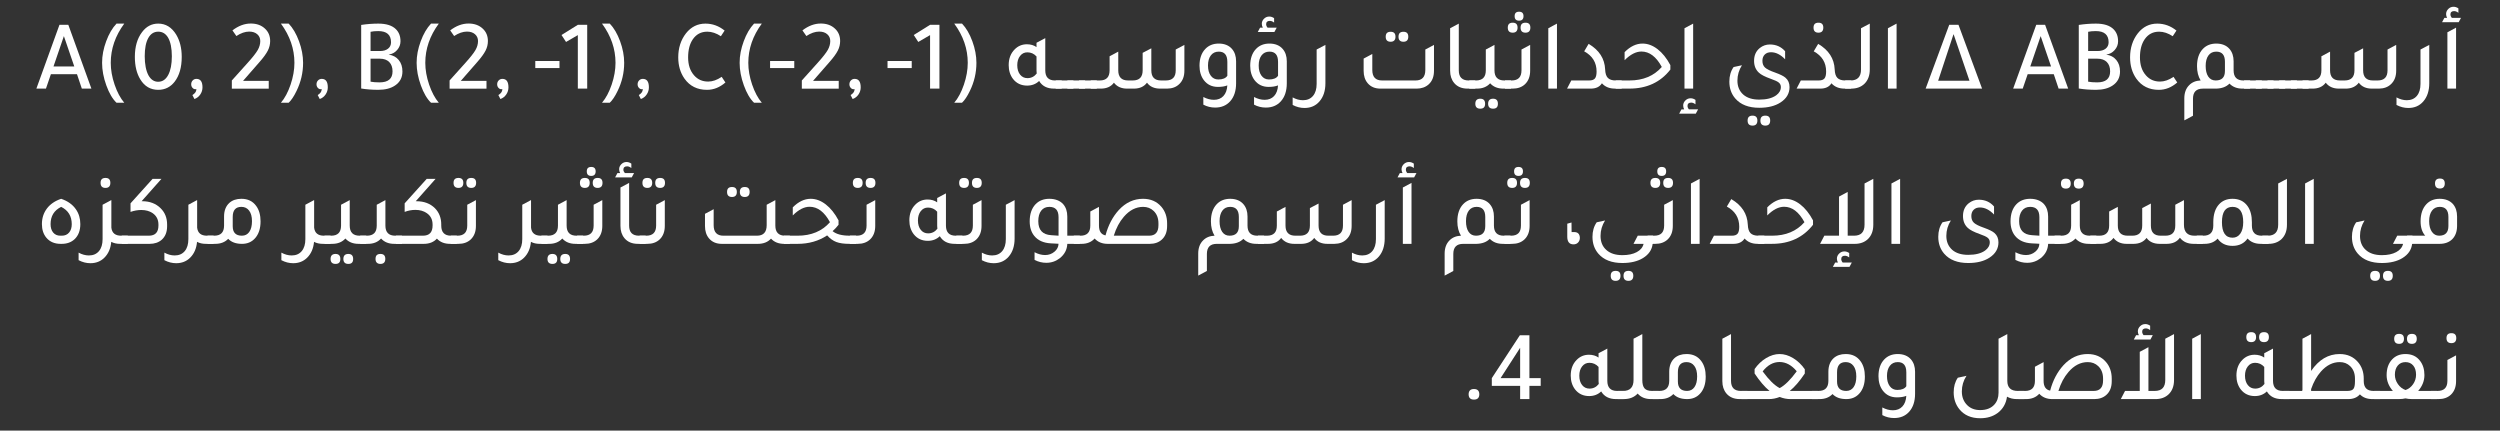 <?xml version="1.0" encoding="UTF-8"?>
<svg id="Layer_1" data-name="Layer 1" xmlns="http://www.w3.org/2000/svg" width="1240.07" height="213.58" viewBox="0 0 1240.07 213.58">
  <rect x="0" y="0" width="1240.07" height="213.58" fill="#333333" stroke="none"/>
  <defs>
    <style>
      .cls-1 {
        fill: #fff;
        stroke-width: 0px;
      }
    </style>
  </defs>
  <path class="cls-1" d="m29.49,12.31h4.4l11.45,31.65h-4.75l-2.4-7.15h-12.95l-2.45,7.15h-4.75l11.45-31.65Zm2.2,5.6l-5.15,15.05h10.3l-5.15-15.05Z"/>
  <path class="cls-1" d="m57.79,11.71h3.85c-4.47,6.07-6.7,12.55-6.7,19.45,0,3.47.63,7.07,1.9,10.8,1.27,3.73,2.87,6.73,4.8,9h-3.85c-1.97-1.87-3.65-4.73-5.05-8.6-1.4-3.87-2.1-7.6-2.1-11.2s.68-7.03,2.03-10.7c1.35-3.67,3.06-6.58,5.12-8.75Z"/>
  <path class="cls-1" d="m78.49,44.56c-3.83,0-6.8-1.73-8.9-5.2-1.8-2.93-2.7-6.65-2.7-11.15,0-5.03,1.18-9.12,3.55-12.25,2.1-2.83,4.78-4.25,8.05-4.25,3.7,0,6.67,1.82,8.9,5.45,1.83,3.03,2.75,6.72,2.75,11.05,0,5.17-1.17,9.27-3.5,12.3-2.1,2.7-4.82,4.05-8.15,4.05Zm0-28.85c-2.13,0-3.78,1.06-4.95,3.17-1.17,2.12-1.75,5.12-1.75,9.03s.63,7.25,1.9,9.55c1.2,2.07,2.78,3.1,4.75,3.1,2.13,0,3.8-1.12,5-3.38,1.2-2.25,1.8-5.34,1.8-9.27s-.63-7.17-1.9-9.3c-1.17-1.93-2.78-2.9-4.85-2.9Z"/>
  <path class="cls-1" d="m96.44,49.11l-1-1.95c1.3-.83,1.95-1.77,1.95-2.8v-.2c-.13.07-.28.1-.45.1-.57,0-1.06-.24-1.48-.72-.42-.48-.62-1.06-.62-1.73,0-.77.25-1.41.75-1.92.5-.52,1.12-.77,1.85-.77,2,0,3,1.4,3,4.2,0,1.3-.37,2.48-1.1,3.55-.73,1.07-1.7,1.82-2.9,2.25Z"/>
  <path class="cls-1" d="m115,43.96v-4.05l7.95-8.85c2.4-2.67,4.02-4.74,4.88-6.22.85-1.48,1.27-2.97,1.27-4.47,0-1.4-.5-2.53-1.5-3.4-1-.87-2.33-1.3-4-1.3-2,0-4.12.73-6.35,2.2l-1.95-2.8c2.97-2.27,6-3.4,9.1-3.4,2.9,0,5.25.85,7.05,2.55,1.7,1.57,2.55,3.62,2.55,6.15,0,1.63-.38,3.21-1.15,4.72-.77,1.52-2.1,3.36-4,5.53l-8.3,9.5h12.75v3.85h-18.3Z"/>
  <path class="cls-1" d="m139.35,11.71h3.85c2.07,2.17,3.77,5.08,5.12,8.75,1.35,3.67,2.02,7.23,2.02,10.7,0,4.87-1.08,9.52-3.25,13.95-1.3,2.7-2.6,4.65-3.9,5.85h-3.85c1.93-2.27,3.53-5.27,4.8-9,1.27-3.73,1.9-7.33,1.9-10.8,0-6.9-2.23-13.38-6.7-19.45Z"/>
  <path class="cls-1" d="m158.6,49.11l-1-1.95c1.3-.83,1.95-1.77,1.95-2.8v-.2c-.13.07-.28.1-.45.1-.57,0-1.06-.24-1.48-.72-.42-.48-.62-1.06-.62-1.73,0-.77.25-1.41.75-1.92.5-.52,1.12-.77,1.85-.77,2,0,3,1.4,3,4.2,0,1.3-.37,2.48-1.1,3.55-.73,1.07-1.7,1.82-2.9,2.25Z"/>
  <path class="cls-1" d="m179.16,43.91V12.36c2.87-.43,5.7-.65,8.5-.65,3.97,0,6.88.93,8.75,2.8,1.5,1.5,2.25,3.48,2.25,5.95,0,1.63-.56,3.08-1.67,4.35-1.12,1.27-2.49,2.02-4.12,2.25v.05c2.07.3,3.71,1.19,4.92,2.67,1.22,1.48,1.83,3.38,1.83,5.67,0,3-1.22,5.32-3.65,6.95-2.1,1.43-4.87,2.15-8.3,2.15-3.07,0-5.9-.22-8.5-.65Zm4.65-28.15v9.55h4.7c1.67,0,2.99-.39,3.98-1.17.98-.78,1.47-1.84,1.47-3.17,0-3.7-2.12-5.55-6.35-5.55-1.53,0-2.8.12-3.8.35Zm0,13.35v11.4c1.17.23,2.65.35,4.45.35,4.3,0,6.45-1.82,6.45-5.45,0-2-.55-3.55-1.65-4.65-1.1-1.1-2.65-1.65-4.65-1.65h-4.6Z"/>
  <path class="cls-1" d="m213.81,11.71h3.85c-4.47,6.07-6.7,12.55-6.7,19.45,0,3.47.63,7.07,1.9,10.8,1.27,3.73,2.87,6.73,4.8,9h-3.85c-1.97-1.87-3.65-4.73-5.05-8.6-1.4-3.87-2.1-7.6-2.1-11.2s.68-7.03,2.03-10.7c1.35-3.67,3.06-6.58,5.12-8.75Z"/>
  <path class="cls-1" d="m223.01,43.96v-4.05l7.95-8.85c2.4-2.67,4.02-4.74,4.88-6.22.85-1.48,1.27-2.97,1.27-4.47,0-1.4-.5-2.53-1.5-3.4-1-.87-2.33-1.3-4-1.3-2,0-4.12.73-6.35,2.2l-1.95-2.8c2.97-2.27,6-3.4,9.1-3.4,2.9,0,5.25.85,7.05,2.55,1.7,1.57,2.55,3.62,2.55,6.15,0,1.63-.38,3.21-1.15,4.72-.77,1.52-2.1,3.36-4,5.53l-8.3,9.5h12.75v3.85h-18.3Z"/>
  <path class="cls-1" d="m248.21,49.11l-1-1.95c1.3-.83,1.95-1.77,1.95-2.8v-.2c-.13.07-.28.1-.45.1-.57,0-1.06-.24-1.48-.72-.42-.48-.62-1.06-.62-1.73,0-.77.25-1.41.75-1.92.5-.52,1.12-.77,1.85-.77,2,0,3,1.4,3,4.2,0,1.3-.37,2.48-1.1,3.55-.73,1.07-1.7,1.82-2.9,2.25Z"/>
  <path class="cls-1" d="m277.52,33.76h-12v-3.5h12v3.5Z"/>
  <path class="cls-1" d="m291.27,12.31v31.65h-4.65v-26.55l-5.85,3.4-2.25-3.45,8.1-5.05h4.65Z"/>
  <path class="cls-1" d="m298.62,11.71h3.85c2.07,2.17,3.77,5.08,5.12,8.75,1.35,3.67,2.02,7.23,2.02,10.7,0,4.87-1.08,9.52-3.25,13.95-1.3,2.7-2.6,4.65-3.9,5.85h-3.85c1.93-2.27,3.53-5.27,4.8-9,1.27-3.73,1.9-7.33,1.9-10.8,0-6.9-2.23-13.38-6.7-19.45Z"/>
  <path class="cls-1" d="m317.87,49.11l-1-1.95c1.3-.83,1.95-1.77,1.95-2.8v-.2c-.13.07-.28.1-.45.1-.57,0-1.06-.24-1.48-.72-.42-.48-.62-1.06-.62-1.73,0-.77.25-1.41.75-1.92.5-.52,1.12-.77,1.85-.77,2,0,3,1.4,3,4.2,0,1.3-.37,2.48-1.1,3.55-.73,1.07-1.7,1.82-2.9,2.25Z"/>
  <path class="cls-1" d="m359.83,40.91c-2.8,2.43-5.85,3.65-9.15,3.65-4.8,0-8.52-1.85-11.15-5.55-2.07-2.93-3.1-6.45-3.1-10.55,0-4.67,1.28-8.65,3.85-11.95,2.53-3.2,5.75-4.8,9.65-4.8,3.47,0,6.63,1.15,9.5,3.45l-1.85,2.8c-2.27-1.5-4.52-2.25-6.75-2.25-3.03,0-5.42,1.25-7.15,3.75-1.57,2.27-2.35,5.27-2.35,9s.98,6.67,2.95,8.9c1.8,2.07,4.13,3.1,7,3.1,2.17,0,4.4-.78,6.7-2.35l1.85,2.8Z"/>
  <path class="cls-1" d="m374.03,11.71h3.85c-4.47,6.07-6.7,12.55-6.7,19.45,0,3.47.63,7.07,1.9,10.8,1.27,3.73,2.87,6.73,4.8,9h-3.85c-1.97-1.87-3.65-4.73-5.05-8.6-1.4-3.87-2.1-7.6-2.1-11.2s.68-7.03,2.03-10.7c1.35-3.67,3.06-6.58,5.12-8.75Z"/>
  <path class="cls-1" d="m393.98,33.76h-12v-3.5h12v3.5Z"/>
  <path class="cls-1" d="m397.73,43.96v-4.05l7.95-8.85c2.4-2.67,4.02-4.74,4.88-6.22.85-1.48,1.27-2.97,1.27-4.47,0-1.4-.5-2.53-1.5-3.4-1-.87-2.33-1.3-4-1.3-2,0-4.12.73-6.35,2.2l-1.95-2.8c2.97-2.27,6-3.4,9.1-3.4,2.9,0,5.25.85,7.05,2.55,1.7,1.57,2.55,3.62,2.55,6.15,0,1.63-.38,3.21-1.15,4.72-.77,1.52-2.1,3.36-4,5.53l-8.3,9.5h12.75v3.85h-18.3Z"/>
  <path class="cls-1" d="m422.93,49.11l-1-1.95c1.3-.83,1.95-1.77,1.95-2.8v-.2c-.13.07-.28.1-.45.1-.57,0-1.06-.24-1.48-.72-.42-.48-.62-1.06-.62-1.73,0-.77.25-1.41.75-1.92.5-.52,1.12-.77,1.85-.77,2,0,3,1.4,3,4.2,0,1.3-.37,2.48-1.1,3.55-.73,1.07-1.7,1.82-2.9,2.25Z"/>
  <path class="cls-1" d="m452.24,33.76h-12v-3.5h12v3.5Z"/>
  <path class="cls-1" d="m465.99,12.31v31.65h-4.65v-26.55l-5.85,3.4-2.25-3.45,8.1-5.05h4.65Z"/>
  <path class="cls-1" d="m473.34,11.71h3.85c2.07,2.17,3.77,5.08,5.12,8.75,1.35,3.67,2.02,7.23,2.02,10.7,0,4.87-1.08,9.52-3.25,13.95-1.3,2.7-2.6,4.65-3.9,5.85h-3.85c1.93-2.27,3.53-5.27,4.8-9,1.27-3.73,1.9-7.33,1.9-10.8,0-6.9-2.23-13.38-6.7-19.45Z"/>
  <path class="cls-1" d="m523.34,39.91h3.3v4.05h-3.8c-3.43,0-5.9-1.27-7.4-3.8-1.6,1.53-3.58,2.3-5.95,2.3-2.93,0-5.27-1.1-7-3.3-1.43-1.87-2.15-4.15-2.15-6.85,0-3.23.98-5.83,2.95-7.8,1.67-1.7,3.7-2.55,6.1-2.55,1.83,0,3.42.47,4.75,1.4v-2.15l4.35-2.3v16c0,3.33,1.62,5,4.85,5Zm-9.2-11.9c-1.23-1.37-2.75-2.05-4.55-2.05-1.47,0-2.67.59-3.6,1.78-.93,1.18-1.4,2.72-1.4,4.62s.47,3.48,1.4,4.65c.93,1.17,2.15,1.75,3.65,1.75,1.87,0,3.4-.77,4.6-2.3-.07-.6-.1-1.07-.1-1.4v-7.05Z"/>
  <path class="cls-1" d="m523.64,43.96v-4.05h8.8v4.05h-8.8Z"/>
  <path class="cls-1" d="m529.44,43.96v-4.05h8.8v4.05h-8.8Z"/>
  <path class="cls-1" d="m535.24,43.96v-4.05h8.8v4.05h-8.8Z"/>
  <path class="cls-1" d="m541.04,43.96v-4.05h4.5c3.23,0,4.85-1.67,4.85-5v-7l4.3-2.3v9.3c0,3.33,1.63,5,4.9,5h2.3c3.27,0,4.9-1.67,4.9-5v-8.7l4.3-2.25v10.95c0,3.33,1.62,5,4.85,5h2.35c3.27,0,4.9-1.67,4.9-5v-10.35l4.3-2.3v12.8c0,2.83-.85,5.05-2.55,6.65-1.5,1.47-3.5,2.22-6,2.25h-3.45c-2.93,0-5.12-.98-6.55-2.95-1.43,1.93-3.57,2.92-6.4,2.95h-3.45c-2.87,0-5.05-.98-6.55-2.95-1.43,1.97-3.62,2.95-6.55,2.95h-4.95Z"/>
  <path class="cls-1" d="m608.79,42.36c-1.27.5-2.82.75-4.65.75-2.97,0-5.3-1.12-7-3.35-1.43-1.9-2.15-4.28-2.15-7.15,0-3.53.95-6.3,2.85-8.3,1.7-1.8,3.93-2.7,6.7-2.7s5.02.88,6.55,2.65c1.37,1.57,2.05,3.62,2.05,6.15v10.9c0,3.77-.98,6.75-2.95,8.95-1.87,2.07-4.35,3.1-7.45,3.1-2.07,0-4.02-.48-5.85-1.45v-3.8c1.77.93,3.52,1.4,5.25,1.4,1.97,0,3.53-.62,4.7-1.88,1.17-1.25,1.82-3.01,1.95-5.27Zm0-11.75c0-3.33-1.42-5-4.25-5-1.67,0-2.97.62-3.92,1.85-.95,1.23-1.42,2.92-1.42,5.05s.46,3.78,1.38,5.03c.92,1.25,2.16,1.88,3.72,1.88,2.2,0,3.7-.62,4.5-1.85v-6.95Z"/>
  <path class="cls-1" d="m633.94,42.36c-1.27.5-2.82.75-4.65.75-2.97,0-5.3-1.12-7-3.35-1.43-1.9-2.15-4.28-2.15-7.15,0-3.53.95-6.3,2.85-8.3,1.7-1.8,3.93-2.7,6.7-2.7s5.02.88,6.55,2.65c1.37,1.57,2.05,3.62,2.05,6.15v10.9c0,3.77-.98,6.75-2.95,8.95-1.87,2.07-4.35,3.1-7.45,3.1-2.07,0-4.02-.48-5.85-1.45v-3.8c1.77.93,3.52,1.4,5.25,1.4,1.97,0,3.53-.62,4.7-1.88,1.17-1.25,1.82-3.01,1.95-5.27Zm-.65-28.65l-1.15,2.15h-8.25l1.15-2.15h1.35c-.33-.6-.5-1.23-.5-1.9,0-.97.37-1.81,1.1-2.52.73-.72,1.6-1.08,2.6-1.08.83,0,1.63.27,2.4.8v2.2c-.7-.57-1.4-.85-2.1-.85-1.23,0-1.85.55-1.85,1.65,0,.57.23,1.13.7,1.7h4.55Zm.65,16.9c0-3.33-1.42-5-4.25-5-1.67,0-2.97.62-3.92,1.85-.95,1.23-1.42,2.92-1.42,5.05s.46,3.78,1.38,5.03c.92,1.25,2.16,1.88,3.72,1.88,2.2,0,3.7-.62,4.5-1.85v-6.95Z"/>
  <path class="cls-1" d="m657.44,41.31c0,3.73-.98,6.73-2.95,9-1.87,2.17-4.35,3.25-7.45,3.25-2,0-3.95-.5-5.85-1.5v-3.75c1.7.93,3.4,1.4,5.1,1.4,2.13,0,3.8-.72,5-2.15s1.8-3.42,1.8-5.95v-17.05l4.35-2.3v19.05Z"/>
  <path class="cls-1" d="m684.75,43.96c-2.7,0-4.82-.9-6.35-2.7-1.33-1.57-2-3.62-2-6.15v-6.05l4.3-2.3v7.95c0,3.47,1.62,5.2,4.85,5.2h16.6c3.23,0,4.85-1.73,4.85-5.2v-10.15l4.3-2.3v12.85c0,2.9-.88,5.15-2.65,6.75-1.57,1.4-3.58,2.1-6.05,2.1h-17.85Zm5.05-23.25c-1.63,0-2.45-.83-2.45-2.5s.82-2.45,2.45-2.45,2.4.82,2.4,2.45-.8,2.5-2.4,2.5Zm6.35,0c-1.63,0-2.45-.83-2.45-2.5s.82-2.45,2.45-2.45,2.4.82,2.4,2.45-.8,2.5-2.4,2.5Z"/>
  <path class="cls-1" d="m728,43.96c-2.9,0-5.13-.93-6.7-2.8-1.33-1.6-2-3.63-2-6.1V14.01l4.3-2.3v23.2c0,3.33,1.63,5,4.9,5h3.3v4.05h-3.8Z"/>
  <path class="cls-1" d="m746.2,39.91h3.3v4.05h-3.8c-2.77,0-4.95-.88-6.55-2.65-1.6,1.77-3.78,2.65-6.55,2.65h-3.8v-4.05h3.3c3.27,0,4.9-1.67,4.9-5v-10.35l4.3-2.3v12.65c0,3.33,1.63,5,4.9,5Zm-11.95,9.05c1.6,0,2.4.83,2.4,2.5s-.8,2.45-2.4,2.45-2.45-.82-2.45-2.45.82-2.5,2.45-2.5Zm6.35,0c1.6,0,2.4.83,2.4,2.5s-.8,2.45-2.4,2.45-2.45-.82-2.45-2.45.82-2.5,2.45-2.5Z"/>
  <path class="cls-1" d="m746.5,43.96v-4.05h3.3c3.27,0,4.9-1.67,4.9-5v-10.35l4.3-2.3v12.8c0,2.83-.85,5.07-2.55,6.7-1.57,1.47-3.62,2.2-6.15,2.2h-3.8Zm3.85-27.75c-1.63,0-2.45-.83-2.45-2.5s.82-2.45,2.45-2.45,2.4.82,2.4,2.45-.8,2.5-2.4,2.5Zm3.15-5.95c-1.47,0-2.2-.75-2.2-2.25s.73-2.2,2.2-2.2,2.2.73,2.2,2.2-.73,2.25-2.2,2.25Zm3.2,5.95c-1.63,0-2.45-.83-2.45-2.5s.82-2.45,2.45-2.45,2.4.82,2.4,2.45-.8,2.5-2.4,2.5Z"/>
  <path class="cls-1" d="m768,43.96V14.01l4.3-2.3v32.25h-4.3Z"/>
  <path class="cls-1" d="m777.3,43.96l2.1-4.05h8.9c1.33,0,2.27-.33,2.83-1,.55-.67.82-1.82.82-3.45,0-4.43-2.05-7.77-6.15-10l2.2-3.7c5.23,3.07,7.97,7.3,8.2,12.7.07,1.93.51,3.33,1.33,4.17.82.85,2.12,1.28,3.92,1.28h2.95v4.05h-3.3c-2.77,0-4.93-.88-6.5-2.65-1.1,1.77-2.95,2.65-5.55,2.65h-11.75Z"/>
  <path class="cls-1" d="m801.4,43.96v-4.05h6.85c6.77,0,12.12-2.23,16.05-6.7-2.77-5.1-6.13-7.65-10.1-7.65-2.7,0-5.48,1.43-8.35,4.3v-4c2.8-2.83,5.77-4.25,8.9-4.25,2.57,0,5.05.92,7.45,2.77,2.4,1.85,4.52,4.49,6.35,7.92v2.2c-4.9,6.3-11.68,9.45-20.35,9.45h-6.8Z"/>
  <path class="cls-1" d="m832.9,56.41l1.15-2.15h1.35c-.33-.6-.5-1.23-.5-1.9,0-.97.37-1.81,1.1-2.53.73-.72,1.6-1.08,2.6-1.08.83,0,1.63.27,2.4.8v2.2c-.73-.57-1.43-.85-2.1-.85-1.23,0-1.85.55-1.85,1.65,0,.57.23,1.13.7,1.7h4.55l-1.15,2.15h-8.25Zm2.65-12.45V14.01l4.3-2.3v32.25h-4.3Z"/>
  <path class="cls-1" d="m885.46,29.41c-2.23-2.33-4.57-3.5-7-3.5-1.3,0-2.33.38-3.1,1.15-.77.77-1.15,1.8-1.15,3.1,0,1.43.43,2.55,1.3,3.35.87.8,2.55,1.63,5.05,2.5,2.5.9,4.2,1.75,5.1,2.55,1.33,1.13,2,2.68,2,4.65,0,3.13-1.48,5.67-4.45,7.6-2.7,1.77-6.22,2.65-10.55,2.65-5.27,0-9.23-1.53-11.9-4.6-1.97-2.27-2.95-5.07-2.95-8.4,0-2.8.7-5.2,2.1-7.2l4.15-.9c-1.5,2.37-2.25,4.92-2.25,7.65,0,2.87.97,5.17,2.9,6.9,1.9,1.67,4.55,2.5,7.95,2.5,3.63,0,6.43-.72,8.4-2.15,1.53-1.13,2.3-2.5,2.3-4.1,0-.9-.34-1.63-1.02-2.2-.68-.57-2.04-1.2-4.07-1.9-2.8-1-4.73-2-5.8-3-1.6-1.47-2.4-3.43-2.4-5.9,0-2.7.95-4.82,2.85-6.35,1.47-1.17,3.13-1.75,5-1.75,3.07,0,5.58,1.12,7.55,3.35v4Zm-16.15,32.9c-1.63,0-2.45-.83-2.45-2.5s.82-2.45,2.45-2.45,2.4.82,2.4,2.45-.8,2.5-2.4,2.5Zm6.35,0c-1.63,0-2.45-.83-2.45-2.5s.82-2.45,2.45-2.45,2.4.82,2.4,2.45-.8,2.5-2.4,2.5Z"/>
  <path class="cls-1" d="m891.16,43.96l2.1-4.05h8.9c1.33,0,2.27-.33,2.83-1,.55-.67.82-1.82.82-3.45,0-4.43-2.05-7.77-6.15-10l2.2-3.7c5.23,3.07,7.97,7.3,8.2,12.7.07,1.93.51,3.33,1.33,4.17.82.85,2.12,1.28,3.92,1.28h2.95v4.05h-3.3c-2.77,0-4.93-.88-6.5-2.65-1.1,1.77-2.95,2.65-5.55,2.65h-11.75Zm10.85-27.75c-1.63,0-2.45-.83-2.45-2.5s.82-2.45,2.45-2.45,2.4.82,2.4,2.45-.8,2.5-2.4,2.5Z"/>
  <path class="cls-1" d="m915.26,43.96v-4.05h2.65c3.47,0,5.2-1.82,5.2-5.45V14.01l4.35-2.3v22.8c0,2.97-.88,5.32-2.65,7.05-1.67,1.6-3.85,2.4-6.55,2.4h-3Z"/>
  <path class="cls-1" d="m936.46,43.96V14.01l4.3-2.3v32.25h-4.3Z"/>
  <path class="cls-1" d="m983.17,43.96h-28l11.7-31.65h4.6l11.7,31.65Zm-14.2-26.9l-7.6,23h15.55l-7.85-23s-.02-.05-.05-.05-.05.02-.05.05Z"/>
  <path class="cls-1" d="m1010.03,12.31h4.4l11.45,31.65h-4.75l-2.4-7.15h-12.95l-2.45,7.15h-4.75l11.45-31.65Zm2.2,5.6l-5.15,15.05h10.3l-5.15-15.05Z"/>
  <path class="cls-1" d="m1031.13,43.91V12.36c2.87-.43,5.7-.65,8.5-.65,3.97,0,6.88.93,8.75,2.8,1.5,1.5,2.25,3.48,2.25,5.95,0,1.63-.56,3.08-1.67,4.35-1.12,1.27-2.49,2.02-4.12,2.25v.05c2.07.3,3.71,1.19,4.92,2.67,1.22,1.48,1.83,3.38,1.83,5.67,0,3-1.22,5.32-3.65,6.95-2.1,1.43-4.87,2.15-8.3,2.15-3.07,0-5.9-.22-8.5-.65Zm4.65-28.15v9.55h4.7c1.67,0,2.99-.39,3.98-1.17.98-.78,1.47-1.84,1.47-3.17,0-3.7-2.12-5.55-6.35-5.55-1.53,0-2.8.12-3.8.35Zm0,13.35v11.4c1.17.23,2.65.35,4.45.35,4.3,0,6.45-1.82,6.45-5.45,0-2-.55-3.55-1.65-4.65-1.1-1.1-2.65-1.65-4.65-1.65h-4.6Z"/>
  <path class="cls-1" d="m1079.98,40.91c-2.8,2.43-5.85,3.65-9.15,3.65-4.8,0-8.52-1.85-11.15-5.55-2.07-2.93-3.1-6.45-3.1-10.55,0-4.67,1.28-8.65,3.85-11.95,2.53-3.2,5.75-4.8,9.65-4.8,3.47,0,6.63,1.15,9.5,3.45l-1.85,2.8c-2.27-1.5-4.52-2.25-6.75-2.25-3.03,0-5.42,1.25-7.15,3.75-1.57,2.27-2.35,5.27-2.35,9s.98,6.67,2.95,8.9c1.8,2.07,4.13,3.1,7,3.1,2.17,0,4.4-.78,6.7-2.35l1.85,2.8Z"/>
  <path class="cls-1" d="m1112.78,39.91h3.35v4.05h-3.8c-2.7,0-4.85-.83-6.45-2.5-1.57,1.6-3.78,2.43-6.65,2.5h-6.55c-3.27,0-4.9,1.67-4.9,5v8.45l-4.3,2.3v-10.9c0-2.77.8-4.95,2.4-6.55,1.43-1.47,3.33-2.25,5.7-2.35-1.2-1.93-1.8-4.3-1.8-7.1,0-3.63.95-6.47,2.85-8.5,1.7-1.8,3.93-2.7,6.7-2.7s5.02.88,6.55,2.65c1.37,1.57,2.05,3.62,2.05,6.15v4.5c0,3.33,1.62,5,4.85,5Zm-9.15-4.65v-4.65c0-3.33-1.43-5-4.3-5-1.67,0-2.96.62-3.88,1.88-.92,1.25-1.38,2.99-1.38,5.22s.43,4.03,1.3,5.3c.87,1.27,2.08,1.9,3.65,1.9,3.07,0,4.6-1.55,4.6-4.65Z"/>
  <path class="cls-1" d="m1113.13,43.96v-4.05h8.8v4.05h-8.8Z"/>
  <path class="cls-1" d="m1118.93,43.96v-4.05h8.8v4.05h-8.8Z"/>
  <path class="cls-1" d="m1124.73,43.96v-4.05h8.8v4.05h-8.8Z"/>
  <path class="cls-1" d="m1130.53,43.96v-4.05h8.8v4.05h-8.8Z"/>
  <path class="cls-1" d="m1136.33,43.96v-4.05h8.8v4.05h-8.8Z"/>
  <path class="cls-1" d="m1142.13,43.96v-4.05h4.5c3.23,0,4.85-1.67,4.85-5v-7l4.3-2.3v9.3c0,3.33,1.63,5,4.9,5h2.3c3.27,0,4.9-1.67,4.9-5v-8.7l4.3-2.25v10.95c0,3.33,1.62,5,4.85,5h2.35c3.27,0,4.9-1.67,4.9-5v-10.35l4.3-2.3v12.8c0,2.83-.85,5.05-2.55,6.65-1.5,1.47-3.5,2.22-6,2.25h-3.45c-2.93,0-5.12-.98-6.55-2.95-1.43,1.93-3.57,2.92-6.4,2.95h-3.45c-2.87,0-5.05-.98-6.55-2.95-1.43,1.97-3.62,2.95-6.55,2.95h-4.95Z"/>
  <path class="cls-1" d="m1204.98,41.31c0,3.73-.98,6.73-2.95,9-1.87,2.17-4.35,3.25-7.45,3.25-2,0-3.95-.5-5.85-1.5v-3.75c1.7.93,3.4,1.4,5.1,1.4,2.13,0,3.8-.72,5-2.15s1.8-3.42,1.8-5.95v-17.05l4.35-2.3v19.05Z"/>
  <path class="cls-1" d="m1211.33,11.01l1.15-2.15h1.35c-.33-.6-.5-1.22-.5-1.85,0-1,.37-1.86,1.1-2.58.73-.72,1.6-1.07,2.6-1.07.83,0,1.63.27,2.4.8v2.2c-.73-.57-1.43-.85-2.1-.85-1.23,0-1.85.55-1.85,1.65,0,.57.23,1.13.7,1.7h4.55l-1.15,2.15h-8.25Zm2.65,32.95v-27.95l4.3-2.3v30.25h-4.3Z"/>
  <path class="cls-1" d="m30.09,120.96c-3.03,0-5.4-1.02-7.1-3.05-1.47-1.77-2.2-4.02-2.2-6.75,0-2.97.83-5.54,2.48-7.73,1.65-2.18,4.01-3.79,7.07-4.82,3.23,1.1,5.67,2.83,7.3,5.2,1.47,2.1,2.2,4.55,2.2,7.35,0,3.17-.93,5.65-2.8,7.45-1.67,1.57-3.82,2.35-6.45,2.35h-.5Zm-.15-4.05h.75c1.5,0,2.69-.52,3.58-1.55.88-1.03,1.32-2.42,1.32-4.15,0-4-1.75-6.87-5.25-8.6-3.5,1.73-5.25,4.58-5.25,8.55,0,1.77.43,3.17,1.3,4.2.87,1.03,2.05,1.55,3.55,1.55Z"/>
  <path class="cls-1" d="m60.09,116.91h3.3v4.05h-3.8c-1.7,0-3.17-.33-4.4-1-.3,3.3-1.45,5.93-3.45,7.9-1.83,1.8-4.13,2.7-6.9,2.7-2,0-3.95-.5-5.85-1.5v-3.75c1.7.93,3.4,1.4,5.1,1.4,2.13,0,3.8-.72,5-2.15s1.8-3.42,1.8-5.95v-17.05l4.3-2.3v.05l.05-.05v13.65c.3,2.67,1.92,4,4.85,4Zm-7.75-23.7c-1.63,0-2.45-.83-2.45-2.5s.82-2.45,2.45-2.45,2.4.82,2.4,2.45-.8,2.5-2.4,2.5Z"/>
  <path class="cls-1" d="m70.24,99.81h.3c3.77,0,6.82,1.17,9.15,3.5,2.13,2.1,3.2,4.78,3.2,8.05v.85c0,2.87-.88,5.1-2.65,6.7-1.57,1.37-3.58,2.05-6.05,2.05h-13.8v-4.05h13.4c3.2,0,4.8-1.68,4.8-5.05v-.45c0-2.47-.97-4.37-2.9-5.7-1.53-1.03-3.4-1.55-5.6-1.55-1.77,0-3.55.32-5.35.95v-4.25l10.95-12.15h4.4l-9.85,11.1Z"/>
  <path class="cls-1" d="m102.64,116.91h3.3v4.05h-3.8c-1.7,0-3.17-.33-4.4-1-.3,3.3-1.45,5.93-3.45,7.9-1.83,1.8-4.13,2.7-6.9,2.7-2,0-3.95-.5-5.85-1.5v-3.75c1.7.93,3.4,1.4,5.1,1.4,2.13,0,3.8-.72,5-2.15s1.8-3.42,1.8-5.95v-17.05l4.3-2.3v.05l.05-.05v13.65c.3,2.67,1.92,4,4.85,4Z"/>
  <path class="cls-1" d="m111.14,107.41c0-2.9.87-5.15,2.6-6.75,1.53-1.37,3.53-2.05,6-2.05,3.17,0,5.6,1.17,7.3,3.5,1.47,1.97,2.2,4.53,2.2,7.7,0,3.6-.93,6.42-2.8,8.45-1.63,1.8-3.77,2.7-6.4,2.7-3,0-5.28-.83-6.85-2.5-1.6,1.67-3.75,2.5-6.45,2.5h-3.8v-4.05h3.3c3.27,0,4.9-1.67,4.9-5v-4.5Zm4.3,4.85c0,3.1,1.52,4.65,4.55,4.65,1.57,0,2.79-.63,3.68-1.9.88-1.27,1.32-3.03,1.32-5.3s-.47-3.97-1.4-5.22c-.93-1.25-2.22-1.88-3.85-1.88-2.87,0-4.3,1.67-4.3,5v4.65Z"/>
  <path class="cls-1" d="m160.67,116.91h3.3v4.05h-3.8c-1.7,0-3.17-.33-4.4-1-.3,3.3-1.45,5.93-3.45,7.9-1.83,1.8-4.13,2.7-6.9,2.7-2,0-3.95-.5-5.85-1.5v-3.75c1.7.93,3.4,1.4,5.1,1.4,2.13,0,3.8-.72,5-2.15s1.8-3.42,1.8-5.95v-17.05l4.3-2.3v.05l.05-.05v13.65c.3,2.67,1.92,4,4.85,4Z"/>
  <path class="cls-1" d="m178.37,116.91h3.3v4.05h-3.8c-2.77,0-4.95-.88-6.55-2.65-1.6,1.77-3.78,2.65-6.55,2.65h-3.8v-4.05h3.3c3.27,0,4.9-1.67,4.9-5v-10.35l4.3-2.3v12.65c0,3.33,1.63,5,4.9,5Zm-11.95,9.05c1.6,0,2.4.83,2.4,2.5s-.8,2.45-2.4,2.45-2.45-.82-2.45-2.45.82-2.5,2.45-2.5Zm6.35,0c1.6,0,2.4.83,2.4,2.5s-.8,2.45-2.4,2.45-2.45-.82-2.45-2.45.82-2.5,2.45-2.5Z"/>
  <path class="cls-1" d="m196.07,116.91h3.3v4.05h-3.8c-2.77,0-4.95-.88-6.55-2.65-1.6,1.77-3.78,2.65-6.55,2.65h-3.8v-4.05h3.3c3.27,0,4.9-1.67,4.9-5v-10.35l4.3-2.3v12.65c0,3.33,1.63,5,4.9,5Zm-7.35,9.05c1.6,0,2.4.82,2.4,2.45s-.8,2.5-2.4,2.5-2.45-.83-2.45-2.5.82-2.45,2.45-2.45Z"/>
  <path class="cls-1" d="m223.72,116.91h2.85v4.05h-3.3c-2.8,0-4.98-.87-6.55-2.6-1.57,1.73-3.75,2.6-6.55,2.6h-13.8v-4.05h13.4c3.2,0,4.8-1.68,4.8-5.05v-.45c0-2.5-.97-4.4-2.9-5.7-1.53-1.07-3.42-1.6-5.65-1.6-1.77,0-3.53.33-5.3,1v-4.25l10.95-12.15h4.4l-9.85,11.1h.3c3.8,0,6.87,1.15,9.2,3.45,2.1,2.13,3.15,4.83,3.15,8.1v.55c0,3.33,1.62,5,4.85,5Z"/>
  <path class="cls-1" d="m223.57,120.96v-4.05h3.3c3.27,0,4.9-1.67,4.9-5v-10.35l4.3-2.3v12.8c0,2.83-.85,5.07-2.55,6.7-1.57,1.47-3.62,2.2-6.15,2.2h-3.8Zm3.85-27.75c-1.63,0-2.45-.83-2.45-2.5s.82-2.45,2.45-2.45,2.4.82,2.4,2.45-.8,2.5-2.4,2.5Zm6.35,0c-1.63,0-2.45-.83-2.45-2.5s.82-2.45,2.45-2.45,2.4.82,2.4,2.45-.8,2.5-2.4,2.5Z"/>
  <path class="cls-1" d="m268.26,116.91h3.3v4.05h-3.8c-1.7,0-3.17-.33-4.4-1-.3,3.3-1.45,5.93-3.45,7.9-1.83,1.8-4.13,2.7-6.9,2.7-2,0-3.95-.5-5.85-1.5v-3.75c1.7.93,3.4,1.4,5.1,1.4,2.13,0,3.8-.72,5-2.15s1.8-3.42,1.8-5.95v-17.05l4.3-2.3v.05l.05-.05v13.65c.3,2.67,1.92,4,4.85,4Z"/>
  <path class="cls-1" d="m285.96,116.91h3.3v4.05h-3.8c-2.77,0-4.95-.88-6.55-2.65-1.6,1.77-3.78,2.65-6.55,2.65h-3.8v-4.05h3.3c3.27,0,4.9-1.67,4.9-5v-10.35l4.3-2.3v12.65c0,3.33,1.63,5,4.9,5Zm-11.95,9.05c1.6,0,2.4.83,2.4,2.5s-.8,2.45-2.4,2.45-2.45-.82-2.45-2.45.82-2.5,2.45-2.5Zm6.35,0c1.6,0,2.4.83,2.4,2.5s-.8,2.45-2.4,2.45-2.45-.82-2.45-2.45.82-2.5,2.45-2.5Z"/>
  <path class="cls-1" d="m286.26,120.96v-4.05h3.3c3.27,0,4.9-1.67,4.9-5v-10.35l4.3-2.3v12.8c0,2.83-.85,5.07-2.55,6.7-1.57,1.47-3.62,2.2-6.15,2.2h-3.8Zm3.85-27.75c-1.63,0-2.45-.83-2.45-2.5s.82-2.45,2.45-2.45,2.4.82,2.4,2.45-.8,2.5-2.4,2.5Zm3.15-5.95c-1.47,0-2.2-.75-2.2-2.25s.73-2.2,2.2-2.2,2.2.73,2.2,2.2-.73,2.25-2.2,2.25Zm3.2,5.95c-1.63,0-2.45-.83-2.45-2.5s.82-2.45,2.45-2.45,2.4.82,2.4,2.45-.8,2.5-2.4,2.5Z"/>
  <path class="cls-1" d="m305.11,88.01l1.15-2.15h1.35c-.33-.6-.5-1.23-.5-1.9,0-.97.37-1.81,1.1-2.53.73-.72,1.58-1.07,2.55-1.07.83,0,1.63.27,2.4.8v2.2c-.7-.57-1.4-.85-2.1-.85-1.23,0-1.85.57-1.85,1.7,0,.53.25,1.08.75,1.65h4.55l-1.15,2.15h-8.25Zm11.35,32.95c-2.9,0-5.13-.93-6.7-2.8-1.33-1.6-2-3.63-2-6.1v-19.05l4.3-2.3v21.2c0,3.33,1.63,5,4.9,5h3.3v4.05h-3.8Z"/>
  <path class="cls-1" d="m317.26,120.96v-4.05h3.3c3.27,0,4.9-1.67,4.9-5v-10.35l4.3-2.3v12.8c0,2.83-.85,5.07-2.55,6.7-1.57,1.47-3.62,2.2-6.15,2.2h-3.8Zm3.85-27.75c-1.63,0-2.45-.83-2.45-2.5s.82-2.45,2.45-2.45,2.4.82,2.4,2.45-.8,2.5-2.4,2.5Zm6.35,0c-1.63,0-2.45-.83-2.45-2.5s.82-2.45,2.45-2.45,2.4.82,2.4,2.45-.8,2.5-2.4,2.5Z"/>
  <path class="cls-1" d="m389.49,116.91h2.3v4.05h-2.8c-2.8,0-4.98-.87-6.55-2.6-1.57,1.73-3.75,2.6-6.55,2.6h-17.85c-2.7,0-4.82-.9-6.35-2.7-1.33-1.57-2-3.62-2-6.15v-6.05l4.3-2.3v7.95c0,3.47,1.62,5.2,4.85,5.2h16.6c3.23,0,4.85-1.73,4.85-5.2v-10.15l4.3-2.3v12.65c0,3.33,1.63,5,4.9,5Zm-26.4-19.2c-1.63,0-2.45-.83-2.45-2.5s.82-2.45,2.45-2.45,2.4.82,2.4,2.45-.8,2.5-2.4,2.5Zm6.35,0c-1.63,0-2.45-.83-2.45-2.5s.82-2.45,2.45-2.45,2.4.82,2.4,2.45-.8,2.5-2.4,2.5Z"/>
  <path class="cls-1" d="m421.39,116.91h3.25v4.05h-3.3c-2.7,0-4.87-.31-6.5-.92-1.63-.62-3.15-1.71-4.55-3.28-4.2,2.8-9.1,4.2-14.7,4.2h-6.8v-4.05h6.85c6.77,0,12.12-2.23,16.05-6.7-2.77-5.1-6.13-7.65-10.1-7.65-2.7,0-5.48,1.43-8.35,4.3v-4c2.8-2.83,5.77-4.25,8.9-4.25,2.57,0,5.05.92,7.45,2.77,2.4,1.85,4.52,4.49,6.35,7.92v2.2c-1.03,1.3-2.02,2.35-2.95,3.15,1.8,1.5,4.6,2.25,8.4,2.25Z"/>
  <path class="cls-1" d="m421.64,120.96v-4.05h3.3c3.27,0,4.9-1.67,4.9-5v-10.35l4.3-2.3v12.8c0,2.83-.85,5.07-2.55,6.7-1.57,1.47-3.62,2.2-6.15,2.2h-3.8Zm3.85-27.75c-1.63,0-2.45-.83-2.45-2.5s.82-2.45,2.45-2.45,2.4.82,2.4,2.45-.8,2.5-2.4,2.5Zm6.35,0c-1.63,0-2.45-.83-2.45-2.5s.82-2.45,2.45-2.45,2.4.82,2.4,2.45-.8,2.5-2.4,2.5Z"/>
  <path class="cls-1" d="m474.07,116.91h3.3v4.05h-3.8c-3.43,0-5.9-1.27-7.4-3.8-1.6,1.53-3.58,2.3-5.95,2.3-2.93,0-5.27-1.1-7-3.3-1.43-1.87-2.15-4.15-2.15-6.85,0-3.23.98-5.83,2.95-7.8,1.67-1.7,3.7-2.55,6.1-2.55,1.83,0,3.42.47,4.75,1.4v-2.15l4.35-2.3v16c0,3.33,1.62,5,4.85,5Zm-9.2-11.9c-1.23-1.37-2.75-2.05-4.55-2.05-1.47,0-2.67.59-3.6,1.78-.93,1.18-1.4,2.72-1.4,4.62s.47,3.48,1.4,4.65c.93,1.17,2.15,1.75,3.65,1.75,1.87,0,3.4-.77,4.6-2.3-.07-.6-.1-1.07-.1-1.4v-7.05Z"/>
  <path class="cls-1" d="m474.37,120.96v-4.05h3.3c3.27,0,4.9-1.67,4.9-5v-10.35l4.3-2.3v12.8c0,2.83-.85,5.07-2.55,6.7-1.57,1.47-3.62,2.2-6.15,2.2h-3.8Zm3.85-27.75c-1.63,0-2.45-.83-2.45-2.5s.82-2.45,2.45-2.45,2.4.82,2.4,2.45-.8,2.5-2.4,2.5Zm6.35,0c-1.63,0-2.45-.83-2.45-2.5s.82-2.45,2.45-2.45,2.4.82,2.4,2.45-.8,2.5-2.4,2.5Z"/>
  <path class="cls-1" d="m503.27,118.31c0,3.73-.98,6.73-2.95,9-1.87,2.17-4.35,3.25-7.45,3.25-2,0-3.95-.5-5.85-1.5v-3.75c1.7.93,3.4,1.4,5.1,1.4,2.13,0,3.8-.72,5-2.15s1.8-3.42,1.8-5.95v-17.05l4.35-2.3v19.05Z"/>
  <path class="cls-1" d="m535.62,116.91v4.05h-6.2c-.13,2.87-1.37,5.23-3.7,7.1-1.97,1.53-4.2,2.3-6.7,2.3-2.07,0-4.02-.48-5.85-1.45v-3.8c1.77.93,3.52,1.4,5.25,1.4s3.31-.55,4.62-1.65c1.32-1.1,1.99-2.42,2.02-3.95-1.73-.07-3.02-.13-3.85-.2-3.6-.2-6.32-1.42-8.15-3.65-1.53-1.87-2.3-4.28-2.3-7.25,0-3.63.97-6.47,2.9-8.5,1.73-1.8,4.02-2.7,6.85-2.7s5.25.88,6.85,2.65c1.37,1.57,2.05,3.62,2.05,6.15v9.5h6.2Zm-10.55-9.2c0-3.4-1.52-5.1-4.55-5.1-1.73,0-3.08.62-4.05,1.88-.97,1.25-1.45,2.99-1.45,5.22,0,4.37,2.13,6.68,6.4,6.95.8.1,2.02.18,3.65.25v-9.2Z"/>
  <path class="cls-1" d="m548.37,116.76c1.33-5.03,3.53-9.23,6.6-12.6,3.43-3.7,7.43-5.55,12-5.55,3.8,0,6.83,1.32,9.1,3.95,1.9,2.23,2.85,4.98,2.85,8.25v1.3c0,2.9-.88,5.15-2.65,6.75-1.53,1.4-3.55,2.1-6.05,2.1h-20.7c-2.77,0-4.95-.88-6.55-2.65-1.6,1.77-3.78,2.65-6.55,2.65h-3.8v-4.05h3.3c3.27,0,4.9-1.67,4.9-5v-7l4.3-2.3v9.3c0,2.8,1.08,4.42,3.25,4.85Zm26.25-5.05v-.9c0-2.6-.8-4.67-2.4-6.2-1.4-1.33-3.13-2-5.2-2-3.53,0-6.72,1.63-9.55,4.9-2.17,2.5-3.83,5.63-5,9.4h17.5c3.1,0,4.65-1.73,4.65-5.2Z"/>
  <path class="cls-1" d="m623.65,116.91h3.35v4.05h-3.8c-2.7,0-4.85-.83-6.45-2.5-1.57,1.6-3.78,2.43-6.65,2.5h-6.55c-3.27,0-4.9,1.67-4.9,5v8.45l-4.3,2.3v-10.9c0-2.77.8-4.95,2.4-6.55,1.43-1.47,3.33-2.25,5.7-2.35-1.2-1.93-1.8-4.3-1.8-7.1,0-3.63.95-6.47,2.85-8.5,1.7-1.8,3.93-2.7,6.7-2.7s5.02.88,6.55,2.65c1.37,1.57,2.05,3.62,2.05,6.15v4.5c0,3.33,1.62,5,4.85,5Zm-9.15-4.65v-4.65c0-3.33-1.43-5-4.3-5-1.67,0-2.96.62-3.88,1.88-.92,1.25-1.38,2.99-1.38,5.22s.43,4.03,1.3,5.3c.87,1.27,2.08,1.9,3.65,1.9,3.07,0,4.6-1.55,4.6-4.65Z"/>
  <path class="cls-1" d="m624,120.96v-4.05h4.5c3.23,0,4.85-1.67,4.85-5v-7l4.3-2.3v9.3c0,3.33,1.63,5,4.9,5h2.3c3.27,0,4.9-1.67,4.9-5v-8.7l4.3-2.25v10.95c0,3.33,1.62,5,4.85,5h2.35c3.27,0,4.9-1.67,4.9-5v-10.35l4.3-2.3v12.8c0,2.83-.85,5.05-2.55,6.65-1.5,1.47-3.5,2.22-6,2.25h-3.45c-2.93,0-5.12-.98-6.55-2.95-1.43,1.93-3.57,2.92-6.4,2.95h-3.45c-2.87,0-5.05-.98-6.55-2.95-1.43,1.97-3.62,2.95-6.55,2.95h-4.95Z"/>
  <path class="cls-1" d="m686.85,118.31c0,3.73-.98,6.73-2.95,9-1.87,2.17-4.35,3.25-7.45,3.25-2,0-3.95-.5-5.85-1.5v-3.75c1.7.93,3.4,1.4,5.1,1.4,2.13,0,3.8-.72,5-2.15s1.8-3.42,1.8-5.95v-17.05l4.35-2.3v19.05Z"/>
  <path class="cls-1" d="m693.2,88.01l1.15-2.15h1.35c-.33-.6-.5-1.22-.5-1.85,0-1,.37-1.86,1.1-2.58.73-.72,1.6-1.07,2.6-1.07.83,0,1.63.27,2.4.8v2.2c-.73-.57-1.43-.85-2.1-.85-1.23,0-1.85.55-1.85,1.65,0,.57.23,1.13.7,1.7h4.55l-1.15,2.15h-8.25Zm2.65,32.95v-27.95l4.3-2.3v30.25h-4.3Z"/>
  <path class="cls-1" d="m745.88,116.91h3.35v4.05h-3.8c-2.7,0-4.85-.83-6.45-2.5-1.57,1.6-3.78,2.43-6.65,2.5h-6.55c-3.27,0-4.9,1.67-4.9,5v8.45l-4.3,2.3v-10.9c0-2.77.8-4.95,2.4-6.55,1.43-1.47,3.33-2.25,5.7-2.35-1.2-1.93-1.8-4.3-1.8-7.1,0-3.63.95-6.47,2.85-8.5,1.7-1.8,3.93-2.7,6.7-2.7s5.02.88,6.55,2.65c1.37,1.57,2.05,3.62,2.05,6.15v4.5c0,3.33,1.62,5,4.85,5Zm-9.15-4.65v-4.65c0-3.33-1.43-5-4.3-5-1.67,0-2.96.62-3.88,1.88-.92,1.25-1.38,2.99-1.38,5.22s.43,4.03,1.3,5.3c.87,1.27,2.08,1.9,3.65,1.9,3.07,0,4.6-1.55,4.6-4.65Z"/>
  <path class="cls-1" d="m746.23,120.96v-4.05h3.3c3.27,0,4.9-1.67,4.9-5v-10.35l4.3-2.3v12.8c0,2.83-.85,5.07-2.55,6.7-1.57,1.47-3.62,2.2-6.15,2.2h-3.8Zm3.85-27.75c-1.63,0-2.45-.83-2.45-2.5s.82-2.45,2.45-2.45,2.4.82,2.4,2.45-.8,2.5-2.4,2.5Zm3.15-5.95c-1.47,0-2.2-.75-2.2-2.25s.73-2.2,2.2-2.2,2.2.73,2.2,2.2-.73,2.25-2.2,2.25Zm3.2,5.95c-1.63,0-2.45-.83-2.45-2.5s.82-2.45,2.45-2.45,2.4.82,2.4,2.45-.8,2.5-2.4,2.5Z"/>
  <path class="cls-1" d="m780.81,115.11c1.83,0,2.78.95,2.85,2.85,0,.93-.29,1.71-.88,2.33-.58.62-1.34.92-2.27.92-2.07,0-3.1-1.27-3.1-3.8v-6.45l2.1-.6.05,4.75h1.25Z"/>
  <path class="cls-1" d="m819.76,120.96c-.33,2.93-1.93,5.28-4.8,7.05-2.67,1.63-6.07,2.45-10.2,2.45-5.27,0-9.23-1.53-11.9-4.6-1.97-2.27-2.95-5.07-2.95-8.4,0-2.8.7-5.2,2.1-7.2l4.15-.9c-1.5,2.37-2.25,4.92-2.25,7.65,0,2.97.97,5.3,2.9,7,1.9,1.7,4.55,2.55,7.95,2.55,2.87,0,5.23-.5,7.1-1.5,1.87-1,3-2.37,3.4-4.1h-5l2.1-4.05h7.55v4.05h-.15Zm-18.35,18.35c-1.63,0-2.45-.83-2.45-2.5s.82-2.45,2.45-2.45,2.4.82,2.4,2.45-.8,2.5-2.4,2.5Zm6.35,0c-1.63,0-2.45-.83-2.45-2.5s.82-2.45,2.45-2.45,2.4.82,2.4,2.45-.8,2.5-2.4,2.5Z"/>
  <path class="cls-1" d="m817.26,120.96v-4.05h3.3c3.27,0,4.9-1.67,4.9-5v-10.35l4.3-2.3v12.8c0,2.83-.85,5.07-2.55,6.7-1.57,1.47-3.62,2.2-6.15,2.2h-3.8Zm3.85-27.75c-1.63,0-2.45-.83-2.45-2.5s.82-2.45,2.45-2.45,2.4.82,2.4,2.45-.8,2.5-2.4,2.5Zm3.15-5.95c-1.47,0-2.2-.75-2.2-2.25s.73-2.2,2.2-2.2,2.2.73,2.2,2.2-.73,2.25-2.2,2.25Zm3.2,5.95c-1.63,0-2.45-.83-2.45-2.5s.82-2.45,2.45-2.45,2.4.82,2.4,2.45-.8,2.5-2.4,2.5Z"/>
  <path class="cls-1" d="m838.76,120.96v-29.95l4.3-2.3v32.25h-4.3Z"/>
  <path class="cls-1" d="m848.06,120.96l2.1-4.05h8.9c1.33,0,2.27-.33,2.83-1,.55-.67.82-1.82.82-3.45,0-4.43-2.05-7.77-6.15-10l2.2-3.7c5.23,3.07,7.97,7.3,8.2,12.7.07,1.93.51,3.33,1.33,4.17.82.85,2.12,1.28,3.92,1.28h2.95v4.05h-3.3c-2.77,0-4.93-.88-6.5-2.65-1.1,1.77-2.95,2.65-5.55,2.65h-11.75Z"/>
  <path class="cls-1" d="m872.16,120.96v-4.05h6.85c6.77,0,12.12-2.23,16.05-6.7-2.77-5.1-6.13-7.65-10.1-7.65-2.7,0-5.48,1.43-8.35,4.3v-4c2.8-2.83,5.77-4.25,8.9-4.25,2.57,0,5.05.92,7.45,2.77,2.4,1.85,4.52,4.49,6.35,7.92v2.2c-4.9,6.3-11.68,9.45-20.35,9.45h-6.8Z"/>
  <path class="cls-1" d="m924.86,91.01l4.35-2.3v22.8c0,2.97-.88,5.32-2.65,7.05-1.67,1.6-3.85,2.4-6.55,2.4h-17.2l2.1-4.05h7.3v-19.4l4.3-2.3v21.7h3.15c3.47,0,5.2-1.82,5.2-5.45v-20.45Zm-7.6,36.7c-.73-.57-1.43-.85-2.1-.85-1.23,0-1.85.55-1.85,1.65,0,.57.23,1.13.7,1.7h4.55l-1.15,2.15h-8.25l1.15-2.15h1.35c-.33-.6-.5-1.23-.5-1.9,0-.97.37-1.81,1.1-2.52.73-.72,1.6-1.08,2.6-1.08.83,0,1.63.27,2.4.8v2.2Z"/>
  <path class="cls-1" d="m938.21,120.96v-29.95l4.3-2.3v32.25h-4.3Z"/>
  <path class="cls-1" d="m989.09,106.41c-2.23-2.33-4.57-3.5-7-3.5-1.3,0-2.33.38-3.1,1.15-.77.77-1.15,1.8-1.15,3.1,0,1.43.43,2.55,1.3,3.35.87.8,2.55,1.63,5.05,2.5,2.5.9,4.2,1.75,5.1,2.55,1.33,1.13,2,2.68,2,4.65,0,3.13-1.48,5.67-4.45,7.6-2.7,1.77-6.22,2.65-10.55,2.65-5.27,0-9.23-1.53-11.9-4.6-1.97-2.27-2.95-5.07-2.95-8.4,0-2.8.7-5.2,2.1-7.2l4.15-.9c-1.5,2.37-2.25,4.92-2.25,7.65,0,2.87.97,5.17,2.9,6.9,1.9,1.67,4.55,2.5,7.95,2.5,3.63,0,6.43-.72,8.4-2.15,1.53-1.13,2.3-2.5,2.3-4.1,0-.9-.34-1.63-1.02-2.2-.68-.57-2.04-1.2-4.07-1.9-2.8-1-4.73-2-5.8-3-1.6-1.47-2.4-3.43-2.4-5.9,0-2.7.95-4.82,2.85-6.35,1.47-1.17,3.13-1.75,5-1.75,3.07,0,5.58,1.12,7.55,3.35v4Z"/>
  <path class="cls-1" d="m1022.14,116.91v4.05h-6.2c-.13,2.87-1.37,5.23-3.7,7.1-1.97,1.53-4.2,2.3-6.7,2.3-2.07,0-4.02-.48-5.85-1.45v-3.8c1.77.93,3.52,1.4,5.25,1.4s3.31-.55,4.62-1.65c1.32-1.1,1.99-2.42,2.02-3.95-1.73-.07-3.02-.13-3.85-.2-3.6-.2-6.32-1.42-8.15-3.65-1.53-1.87-2.3-4.28-2.3-7.25,0-3.63.97-6.47,2.9-8.5,1.73-1.8,4.02-2.7,6.85-2.7s5.25.88,6.85,2.65c1.37,1.57,2.05,3.62,2.05,6.15v9.5h6.2Zm-10.55-9.2c0-3.4-1.52-5.1-4.55-5.1-1.73,0-3.08.62-4.05,1.88-.97,1.25-1.45,2.99-1.45,5.22,0,4.37,2.13,6.68,6.4,6.95.8.1,2.02.18,3.65.25v-9.2Z"/>
  <path class="cls-1" d="m1036.54,116.91h3.3v4.05h-3.8c-2.77,0-4.95-.88-6.55-2.65-1.6,1.77-3.78,2.65-6.55,2.65h-3.8v-4.05h3.3c3.27,0,4.9-1.67,4.9-5v-10.35l4.3-2.3v12.65c0,3.33,1.63,5,4.9,5Zm-11.8-23.35c-1.63,0-2.45-.83-2.45-2.5s.82-2.45,2.45-2.45,2.4.82,2.4,2.45-.8,2.5-2.4,2.5Zm6.4,0c-1.63,0-2.45-.83-2.45-2.5s.82-2.45,2.45-2.45,2.4.82,2.4,2.45-.8,2.5-2.4,2.5Z"/>
  <path class="cls-1" d="m1036.85,120.96v-4.05h4.5c3.23,0,4.85-1.67,4.85-5v-7l4.3-2.3v9.3c0,3.33,1.63,5,4.9,5h2.3c3.27,0,4.9-1.67,4.9-5v-8.7l4.3-2.25v10.95c0,3.33,1.62,5,4.85,5h2.35c3.27,0,4.9-1.67,4.9-5v-10.35l4.3-2.3v12.2c0,3.63,1.73,5.45,5.2,5.45h4.15v4.05h-4.5c-3,0-5.28-1.02-6.85-3.05-1.4,2-3.58,3.02-6.55,3.05h-3.45c-2.93,0-5.12-.98-6.55-2.95-1.43,1.93-3.57,2.92-6.4,2.95h-3.45c-2.87,0-5.05-.98-6.55-2.95-1.43,1.97-3.62,2.95-6.55,2.95h-4.95Z"/>
  <path class="cls-1" d="m1121.85,116.91h3.35v4.05h-3.8c-2.77,0-4.95-.88-6.55-2.65-1.7,2.43-4.18,3.65-7.45,3.65s-5.73-1.2-7.4-3.6c-1.57,1.73-3.75,2.6-6.55,2.6h-3.8v-4.05h3.3c3.27,0,4.9-1.67,4.9-5v-1.65c0-3.87.95-6.83,2.85-8.9,1.67-1.83,3.9-2.75,6.7-2.75,3.2,0,5.67,1.18,7.4,3.55,1.47,2.03,2.2,4.73,2.2,8.1v1.65c0,3.33,1.62,5,4.85,5Zm-14.45,1c1.63,0,2.92-.68,3.88-2.05s1.42-3.25,1.42-5.65c0-5.07-1.77-7.6-5.3-7.6s-5.25,2.53-5.25,7.6,1.75,7.7,5.25,7.7Z"/>
  <path class="cls-1" d="m1122.19,120.96v-4.05h2.65c3.47,0,5.2-1.82,5.2-5.45v-20.45l4.35-2.3v22.8c0,2.97-.88,5.32-2.65,7.05-1.67,1.6-3.85,2.4-6.55,2.4h-3Z"/>
  <path class="cls-1" d="m1143.39,120.96v-29.95l4.3-2.3v32.25h-4.3Z"/>
  <path class="cls-1" d="m1196.48,120.96c-.33,2.93-1.93,5.28-4.8,7.05-2.67,1.63-6.07,2.45-10.2,2.45-5.27,0-9.23-1.53-11.9-4.6-1.97-2.27-2.95-5.07-2.95-8.4,0-2.8.7-5.2,2.1-7.2l4.15-.9c-1.5,2.37-2.25,4.92-2.25,7.65,0,2.97.97,5.3,2.9,7,1.9,1.7,4.55,2.55,7.95,2.55,2.87,0,5.23-.5,7.1-1.5,1.87-1,3-2.37,3.4-4.1h-5l2.1-4.05h7.55v4.05h-.15Zm-18.35,18.35c-1.63,0-2.45-.83-2.45-2.5s.82-2.45,2.45-2.45,2.4.82,2.4,2.45-.8,2.5-2.4,2.5Zm6.35,0c-1.63,0-2.45-.83-2.45-2.5s.82-2.45,2.45-2.45,2.4.82,2.4,2.45-.8,2.5-2.4,2.5Z"/>
  <path class="cls-1" d="m1193.98,120.96v-4.05h9c-1.53-1.7-2.3-4.07-2.3-7.1,0-3.63.95-6.47,2.85-8.5,1.67-1.8,3.88-2.7,6.65-2.7s5.03.88,6.6,2.65c1.33,1.57,2,3.62,2,6.15v4.75c-.03,2.77-.85,4.95-2.45,6.55-1.57,1.5-3.65,2.25-6.25,2.25h-16.1Zm20.5-13.35c0-3.33-1.43-5-4.3-5-1.63,0-2.92.62-3.85,1.88-.93,1.25-1.4,2.99-1.4,5.22s.45,3.95,1.35,5.25c.9,1.3,2.1,1.95,3.6,1.95,3.07,0,4.6-1.6,4.6-4.8v-4.5Zm-4.2-14.1c-1.63,0-2.45-.83-2.45-2.5s.82-2.45,2.45-2.45,2.4.82,2.4,2.45-.8,2.5-2.4,2.5Z"/>
  <path class="cls-1" d="m728.48,195.56v-.1c.07-1.67.95-2.5,2.65-2.5s2.65.87,2.65,2.6-.88,2.65-2.65,2.65-2.65-.88-2.65-2.65Z"/>
  <path class="cls-1" d="m739.98,187.56l13.9-21.25h4.75v21.25h5.6v3.85h-5.6v6.55h-4.6v-6.55h-14.05v-3.85Zm4.35,0h9.7v-15.05l-9.7,15.05Z"/>
  <path class="cls-1" d="m802.13,193.91h3.3v4.05h-3.8c-3.43,0-5.9-1.27-7.4-3.8-1.6,1.53-3.58,2.3-5.95,2.3-2.93,0-5.27-1.1-7-3.3-1.43-1.87-2.15-4.15-2.15-6.85,0-3.23.98-5.83,2.95-7.8,1.67-1.7,3.7-2.55,6.1-2.55,1.83,0,3.42.47,4.75,1.4v-2.15l4.35-2.3v16c0,3.33,1.62,5,4.85,5Zm-9.2-11.9c-1.23-1.37-2.75-2.05-4.55-2.05-1.47,0-2.67.59-3.6,1.78-.93,1.18-1.4,2.72-1.4,4.62s.47,3.48,1.4,4.65c.93,1.17,2.15,1.75,3.65,1.75,1.87,0,3.4-.77,4.6-2.3-.07-.6-.1-1.07-.1-1.4v-7.05Z"/>
  <path class="cls-1" d="m819.48,193.91h3.3v4.05h-3.8c-2.87,0-5.08-.92-6.65-2.75-1.67,1.83-3.97,2.75-6.9,2.75h-3v-4.05h2.65c3.47,0,5.2-1.82,5.2-5.45v-20.45l4.35-2.3v22.8c0,1.93.38,3.32,1.12,4.15s1.99,1.25,3.72,1.25Z"/>
  <path class="cls-1" d="m827.98,184.41c0-2.9.87-5.15,2.6-6.75,1.53-1.37,3.53-2.05,6-2.05,3.17,0,5.6,1.17,7.3,3.5,1.47,1.97,2.2,4.53,2.2,7.7,0,3.6-.93,6.42-2.8,8.45-1.63,1.8-3.77,2.7-6.4,2.7-3,0-5.28-.83-6.85-2.5-1.6,1.67-3.75,2.5-6.45,2.5h-3.8v-4.05h3.3c3.27,0,4.9-1.67,4.9-5v-4.5Zm4.3,4.85c0,3.1,1.52,4.65,4.55,4.65,1.57,0,2.79-.63,3.68-1.9.88-1.27,1.32-3.03,1.32-5.3s-.47-3.97-1.4-5.22c-.93-1.25-2.22-1.88-3.85-1.88-2.87,0-4.3,1.67-4.3,5v4.65Z"/>
  <path class="cls-1" d="m863.03,197.96c-2.9,0-5.13-.93-6.7-2.8-1.33-1.6-2-3.63-2-6.1v-21.05l4.3-2.3v23.2c0,3.33,1.63,5,4.9,5h3.3v4.05h-3.8Z"/>
  <path class="cls-1" d="m888.53,193.91h13.2v4.05h-13.6c-1.8,0-3.58-.35-5.35-1.05-1.77.7-3.57,1.05-5.4,1.05h-13.55v-4.05h13.9c-2.4-1.97-4.87-4.85-7.4-8.65v-2.2c1.6-2.3,3.51-4.12,5.73-5.45,2.22-1.33,4.44-2,6.67-2s4.47.67,6.7,2.02c2.23,1.35,4.17,3.19,5.8,5.53v2.1c-2.53,3.8-5.02,6.68-7.45,8.65h.75Zm-14.2-9.7c3.07,4.2,5.88,6.97,8.45,8.3,2.57-1.37,5.38-4.15,8.45-8.35-2.5-3.03-5.33-4.57-8.5-4.6-3.17,0-5.97,1.55-8.4,4.65Z"/>
  <path class="cls-1" d="m906.93,184.41c0-2.9.87-5.15,2.6-6.75,1.53-1.37,3.53-2.05,6-2.05,3.17,0,5.6,1.17,7.3,3.5,1.47,1.97,2.2,4.53,2.2,7.7,0,3.6-.93,6.42-2.8,8.45-1.63,1.8-3.77,2.7-6.4,2.7-3,0-5.28-.83-6.85-2.5-1.6,1.67-3.75,2.5-6.45,2.5h-3.8v-4.05h3.3c3.27,0,4.9-1.67,4.9-5v-4.5Zm4.3,4.85c0,3.1,1.52,4.65,4.55,4.65,1.57,0,2.79-.63,3.68-1.9.88-1.27,1.32-3.03,1.32-5.3s-.47-3.97-1.4-5.22c-.93-1.25-2.22-1.88-3.85-1.88-2.87,0-4.3,1.67-4.3,5v4.65Z"/>
  <path class="cls-1" d="m945.58,196.36c-1.27.5-2.82.75-4.65.75-2.97,0-5.3-1.12-7-3.35-1.43-1.9-2.15-4.28-2.15-7.15,0-3.53.95-6.3,2.85-8.3,1.7-1.8,3.93-2.7,6.7-2.7s5.02.88,6.55,2.65c1.37,1.57,2.05,3.62,2.05,6.15v10.9c0,3.77-.98,6.75-2.95,8.95-1.87,2.07-4.35,3.1-7.45,3.1-2.07,0-4.02-.48-5.85-1.45v-3.8c1.77.93,3.52,1.4,5.25,1.4,1.97,0,3.53-.62,4.7-1.88,1.17-1.25,1.82-3.01,1.95-5.27Zm0-11.75c0-3.33-1.42-5-4.25-5-1.67,0-2.97.62-3.92,1.85-.95,1.23-1.42,2.92-1.42,5.05s.46,3.78,1.38,5.03c.92,1.25,2.16,1.88,3.72,1.88,2.2,0,3.7-.62,4.5-1.85v-6.95Z"/>
  <path class="cls-1" d="m1000.88,193.91h3.3v4.05h-3.8c-1.8,0-3.42-.4-4.85-1.2-.47,3.43-2.02,6.13-4.65,8.1-2.33,1.73-5.22,2.6-8.65,2.6-4.47,0-7.92-1.5-10.35-4.5-1.87-2.33-2.8-5.12-2.8-8.35,0-2.83.68-5.25,2.05-7.25l4.3-.95c-1.53,2.37-2.3,4.95-2.3,7.75s.88,5.03,2.65,6.8c1.63,1.63,3.78,2.45,6.45,2.45,3.03,0,5.37-.9,7-2.7,1.4-1.53,2.1-3.5,2.1-5.9v-26.8l4.35-2.3v23.2c0,3.33,1.73,5,5.2,5Z"/>
  <path class="cls-1" d="m1016.93,193.76c1.33-5.03,3.53-9.23,6.6-12.6,3.43-3.7,7.43-5.55,12-5.55,3.8,0,6.83,1.32,9.1,3.95,1.9,2.23,2.85,4.98,2.85,8.25v1.3c0,2.9-.88,5.15-2.65,6.75-1.53,1.4-3.55,2.1-6.05,2.1h-20.7c-2.77,0-4.95-.88-6.55-2.65-1.6,1.77-3.78,2.65-6.55,2.65h-3.8v-4.05h3.3c3.27,0,4.9-1.67,4.9-5v-7l4.3-2.3v9.3c0,2.8,1.08,4.42,3.25,4.85Zm26.25-5.05v-.9c0-2.6-.8-4.67-2.4-6.2-1.4-1.33-3.13-2-5.2-2-3.53,0-6.72,1.63-9.55,4.9-2.17,2.5-3.83,5.63-5,9.4h17.5c3.1,0,4.65-1.73,4.65-5.2Z"/>
  <path class="cls-1" d="m1074.03,168.01l4.35-2.3v22.8c0,2.97-.88,5.32-2.65,7.05-1.67,1.6-3.85,2.4-6.55,2.4h-17.2l2.1-4.05h7.3v-19.4l4.3-2.3v21.7h3.15c3.47,0,5.2-1.82,5.2-5.45v-20.45Zm-6.2-1.75l-1.15,2.15h-8.25l1.15-2.15h1.35c-.33-.6-.5-1.23-.5-1.9,0-.97.37-1.81,1.1-2.53.73-.72,1.6-1.08,2.6-1.08.83,0,1.63.27,2.4.8v2.2c-.73-.57-1.43-.85-2.1-.85-1.23,0-1.85.55-1.85,1.65,0,.57.23,1.13.7,1.7h4.55Z"/>
  <path class="cls-1" d="m1087.38,197.96v-29.95l4.3-2.3v32.25h-4.3Z"/>
  <path class="cls-1" d="m1132.33,193.91h3.3v4.05h-3.8c-3.43,0-5.9-1.27-7.4-3.8-1.6,1.53-3.58,2.3-5.95,2.3-2.93,0-5.27-1.1-7-3.3-1.43-1.87-2.15-4.15-2.15-6.85,0-3.23.98-5.83,2.95-7.8,1.67-1.7,3.7-2.55,6.1-2.55,1.83,0,3.42.47,4.75,1.4v-2.15l4.35-2.3v16c0,3.33,1.62,5,4.85,5Zm-9.2-11.9c-1.23-1.37-2.75-2.05-4.55-2.05-1.47,0-2.67.59-3.6,1.78-.93,1.18-1.4,2.72-1.4,4.62s.47,3.48,1.4,4.65c.93,1.17,2.15,1.75,3.65,1.75,1.87,0,3.4-.77,4.6-2.3-.07-.6-.1-1.07-.1-1.4v-7.05Zm-6.45-12.3c-1.63,0-2.45-.83-2.45-2.5s.82-2.45,2.45-2.45,2.4.82,2.4,2.45-.8,2.5-2.4,2.5Zm6.35,0c-1.63,0-2.45-.83-2.45-2.5s.82-2.45,2.45-2.45,2.4.82,2.4,2.45-.8,2.5-2.4,2.5Z"/>
  <path class="cls-1" d="m1177.33,193.91h3.3v4.05h-3.8c-2.67,0-4.75-.78-6.25-2.35-1.37,1.57-3.3,2.35-5.8,2.35h-32.15v-4.05h9.3l.15-.55v-25.35l4.3-2.3v18.3c3.8-5.6,8.52-8.4,14.15-8.4,3.77,0,6.78,1.32,9.05,3.95,1.93,2.23,2.9,4.98,2.9,8.25v1.2c0,3.27,1.62,4.9,4.85,4.9Zm-9.2-4.7v-1.4c0-2.6-.8-4.67-2.4-6.2-1.37-1.33-3.08-2-5.15-2-3.43,0-6.53,1.55-9.3,4.65-2.07,2.33-3.7,5.25-4.9,8.75v.9h18.05c1.43,0,2.41-.33,2.93-1,.52-.67.77-1.9.77-3.7Z"/>
  <path class="cls-1" d="m1199.48,193.91h9.3v4.05h-12.2c-1.3,0-2.43-.12-3.4-.35-.93.23-2.07.35-3.4.35h-12.15v-4.05h9.3c-2.07-2.37-3.1-4.98-3.1-7.85,0-3.27.92-5.87,2.75-7.8,1.67-1.77,3.87-2.65,6.6-2.65,3.13,0,5.55,1.13,7.25,3.4,1.43,1.87,2.15,4.22,2.15,7.05s-1.03,5.48-3.1,7.85Zm-9.45-23.35c-1.63,0-2.45-.83-2.45-2.5s.82-2.45,2.45-2.45,2.4.82,2.4,2.45-.8,2.5-2.4,2.5Zm3.2,22.9c1.53-.53,2.78-1.51,3.75-2.92.97-1.42,1.45-2.98,1.45-4.67,0-1.93-.47-3.46-1.42-4.58-.95-1.12-2.23-1.67-3.83-1.67s-2.88.57-3.82,1.7c-.95,1.13-1.43,2.65-1.43,4.55,0,1.67.5,3.22,1.5,4.65,1,1.43,2.27,2.42,3.8,2.95Zm3.15-22.9c-1.63,0-2.45-.83-2.45-2.5s.82-2.45,2.45-2.45,2.4.82,2.4,2.45-.8,2.5-2.4,2.5Z"/>
  <path class="cls-1" d="m1205.78,197.96v-4.05h3.3c3.27,0,4.9-1.67,4.9-5v-10.35l4.3-2.3v12.8c0,2.83-.85,5.07-2.55,6.7-1.57,1.47-3.62,2.2-6.15,2.2h-3.8Zm10.2-27.75c-1.63,0-2.45-.83-2.45-2.5s.82-2.45,2.45-2.45,2.4.82,2.4,2.45-.8,2.5-2.4,2.5Z"/>
</svg>